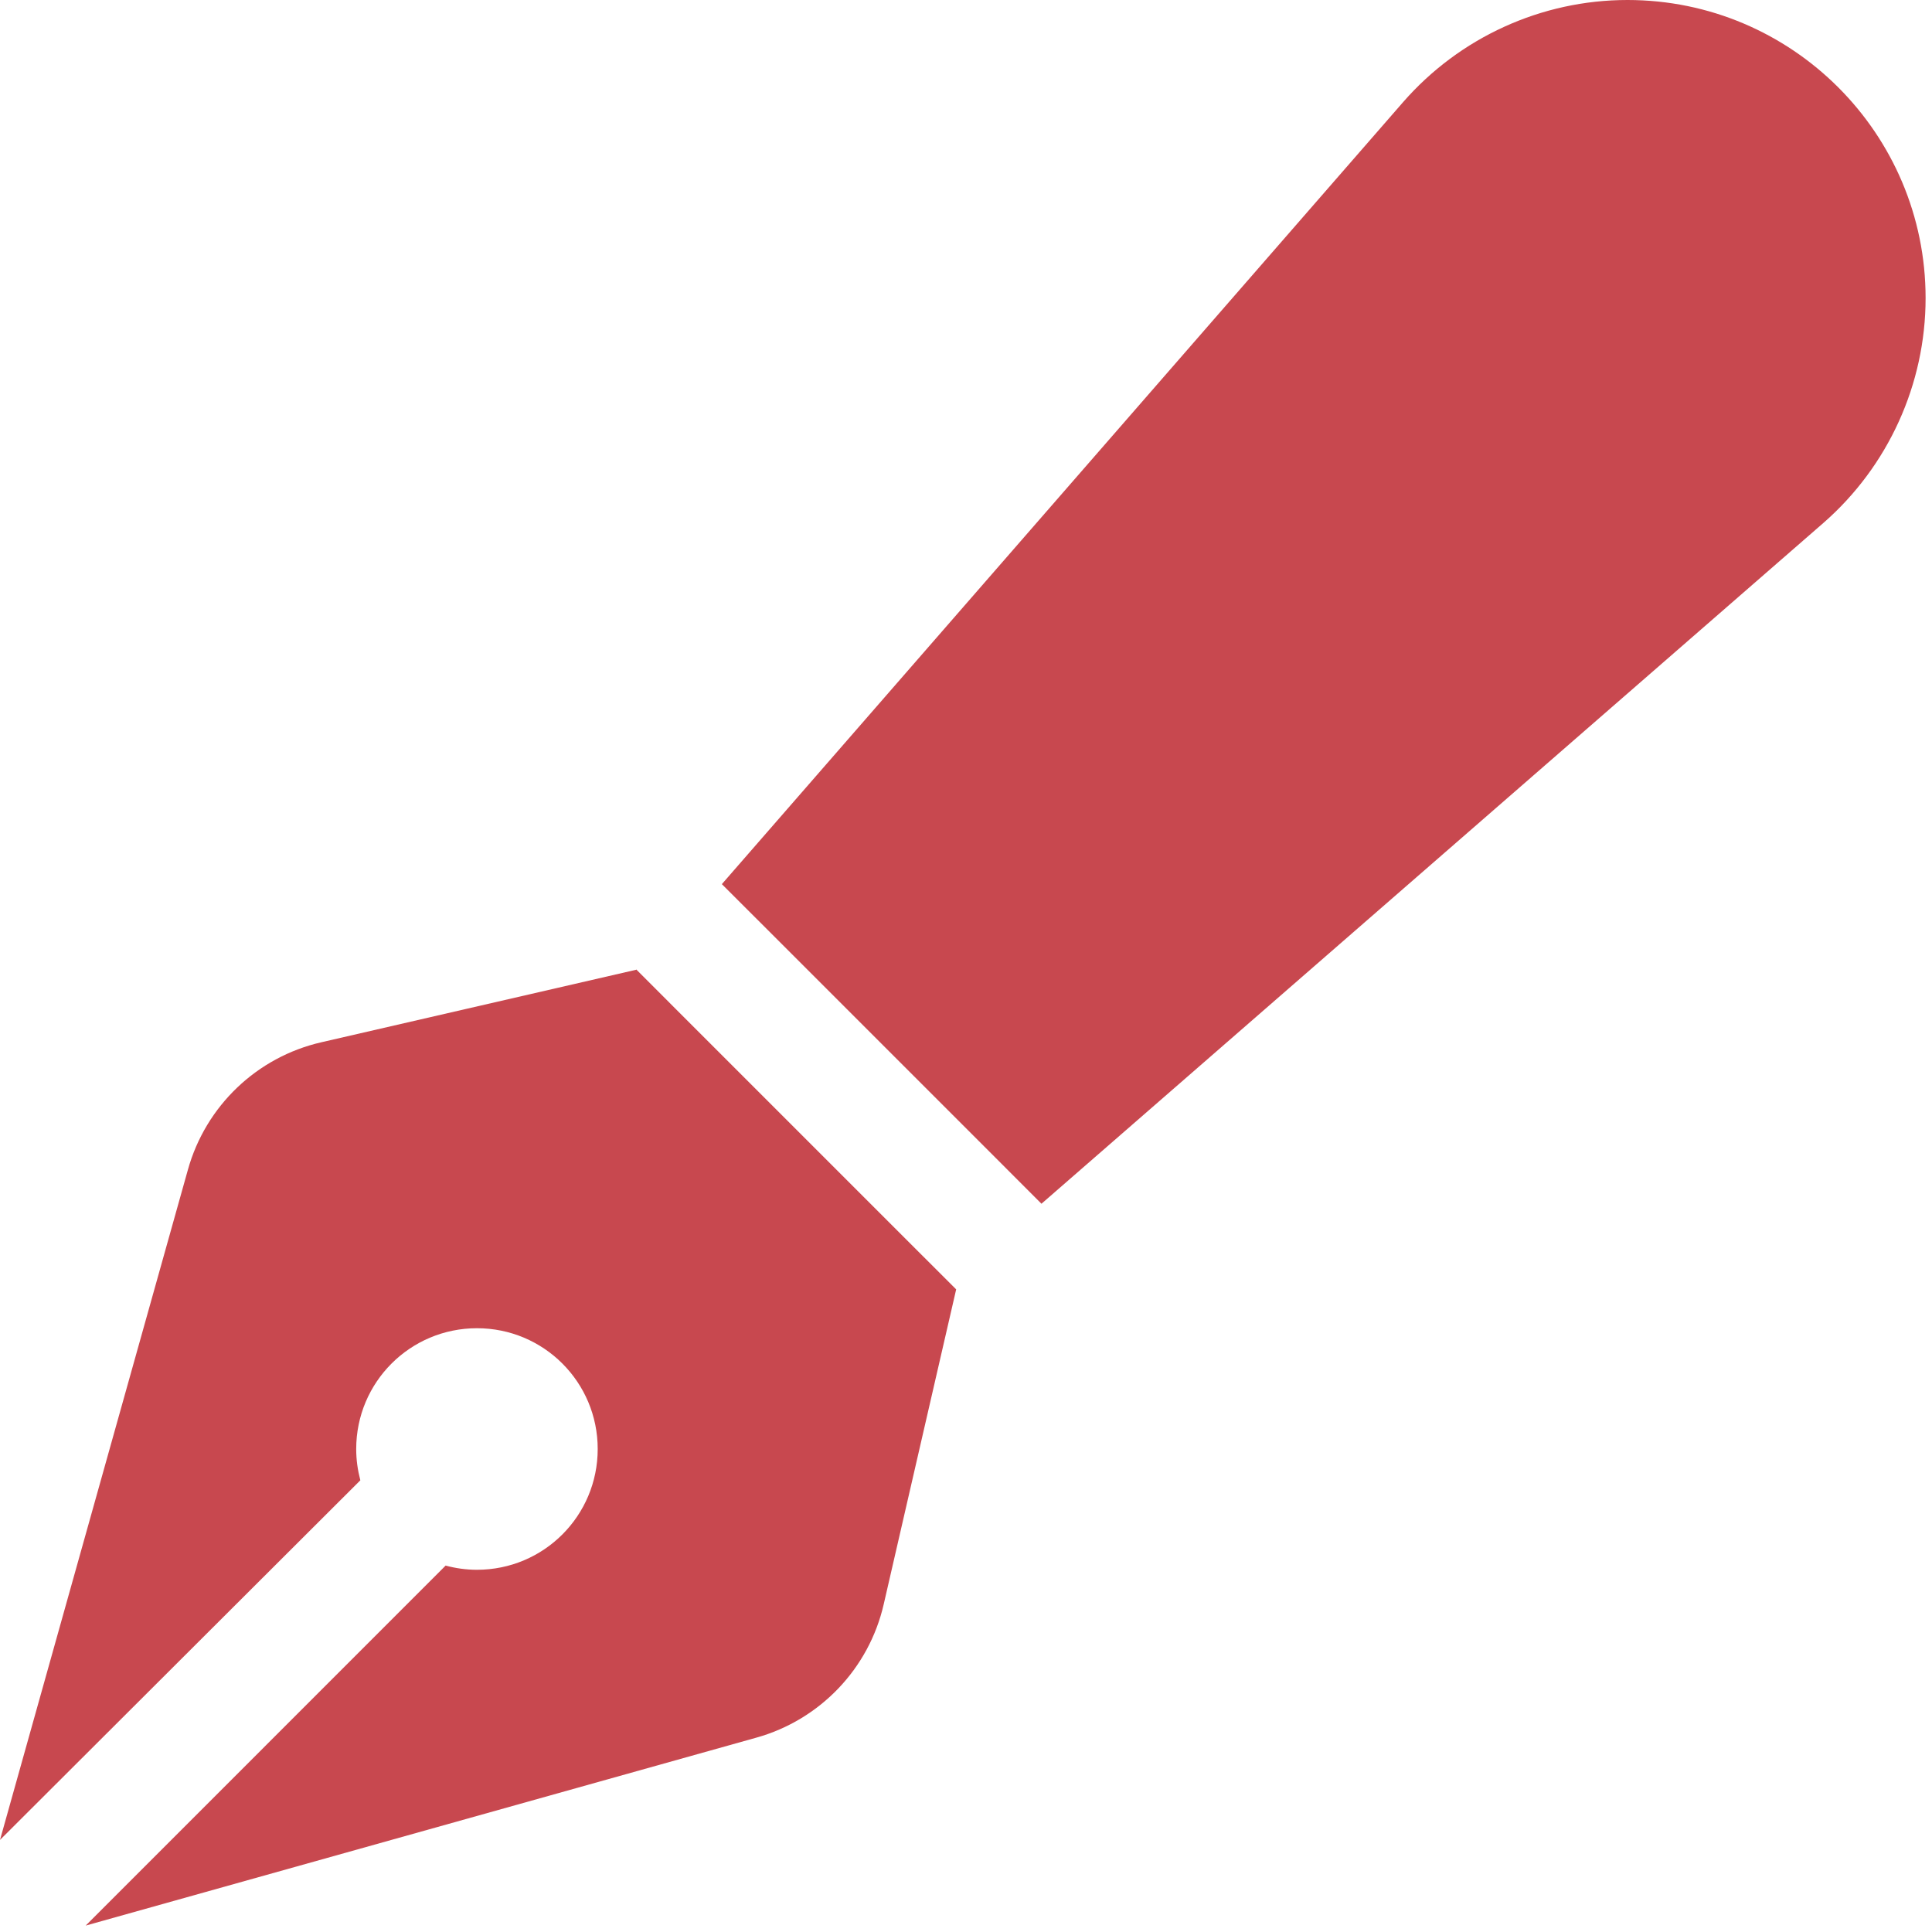 <svg width="35" height="35" viewBox="0 0 35 35" fill="none" xmlns="http://www.w3.org/2000/svg">
<g clip-path="url(#clip0_361_11)">
<path d="M25.416 1.853C26.441 0.677 27.925 0 29.483 0C32.464 0 34.884 2.42 34.884 5.4C34.884 6.959 34.207 8.449 33.031 9.475L18.867 21.807L18.163 21.102L13.788 16.727L13.077 16.017L25.416 1.853ZM11.525 17.561L12.236 18.273L16.611 22.648L17.322 23.358L16.01 29.06C15.743 30.229 14.854 31.158 13.699 31.48L1.552 34.884L8.073 28.362C8.251 28.41 8.442 28.438 8.641 28.438C9.851 28.438 10.828 27.46 10.828 26.25C10.828 25.04 9.851 24.062 8.641 24.062C7.431 24.062 6.453 25.04 6.453 26.25C6.453 26.448 6.48 26.633 6.528 26.817L0 33.332L3.404 21.191C3.726 20.036 4.655 19.148 5.824 18.881L11.525 17.568V17.561Z" fill="#C8484F"/>
</g>
<defs>
<clipPath id="clip0_361_11">
<rect width="35" height="35" fill="white"/>
</clipPath>
</defs>
</svg>
